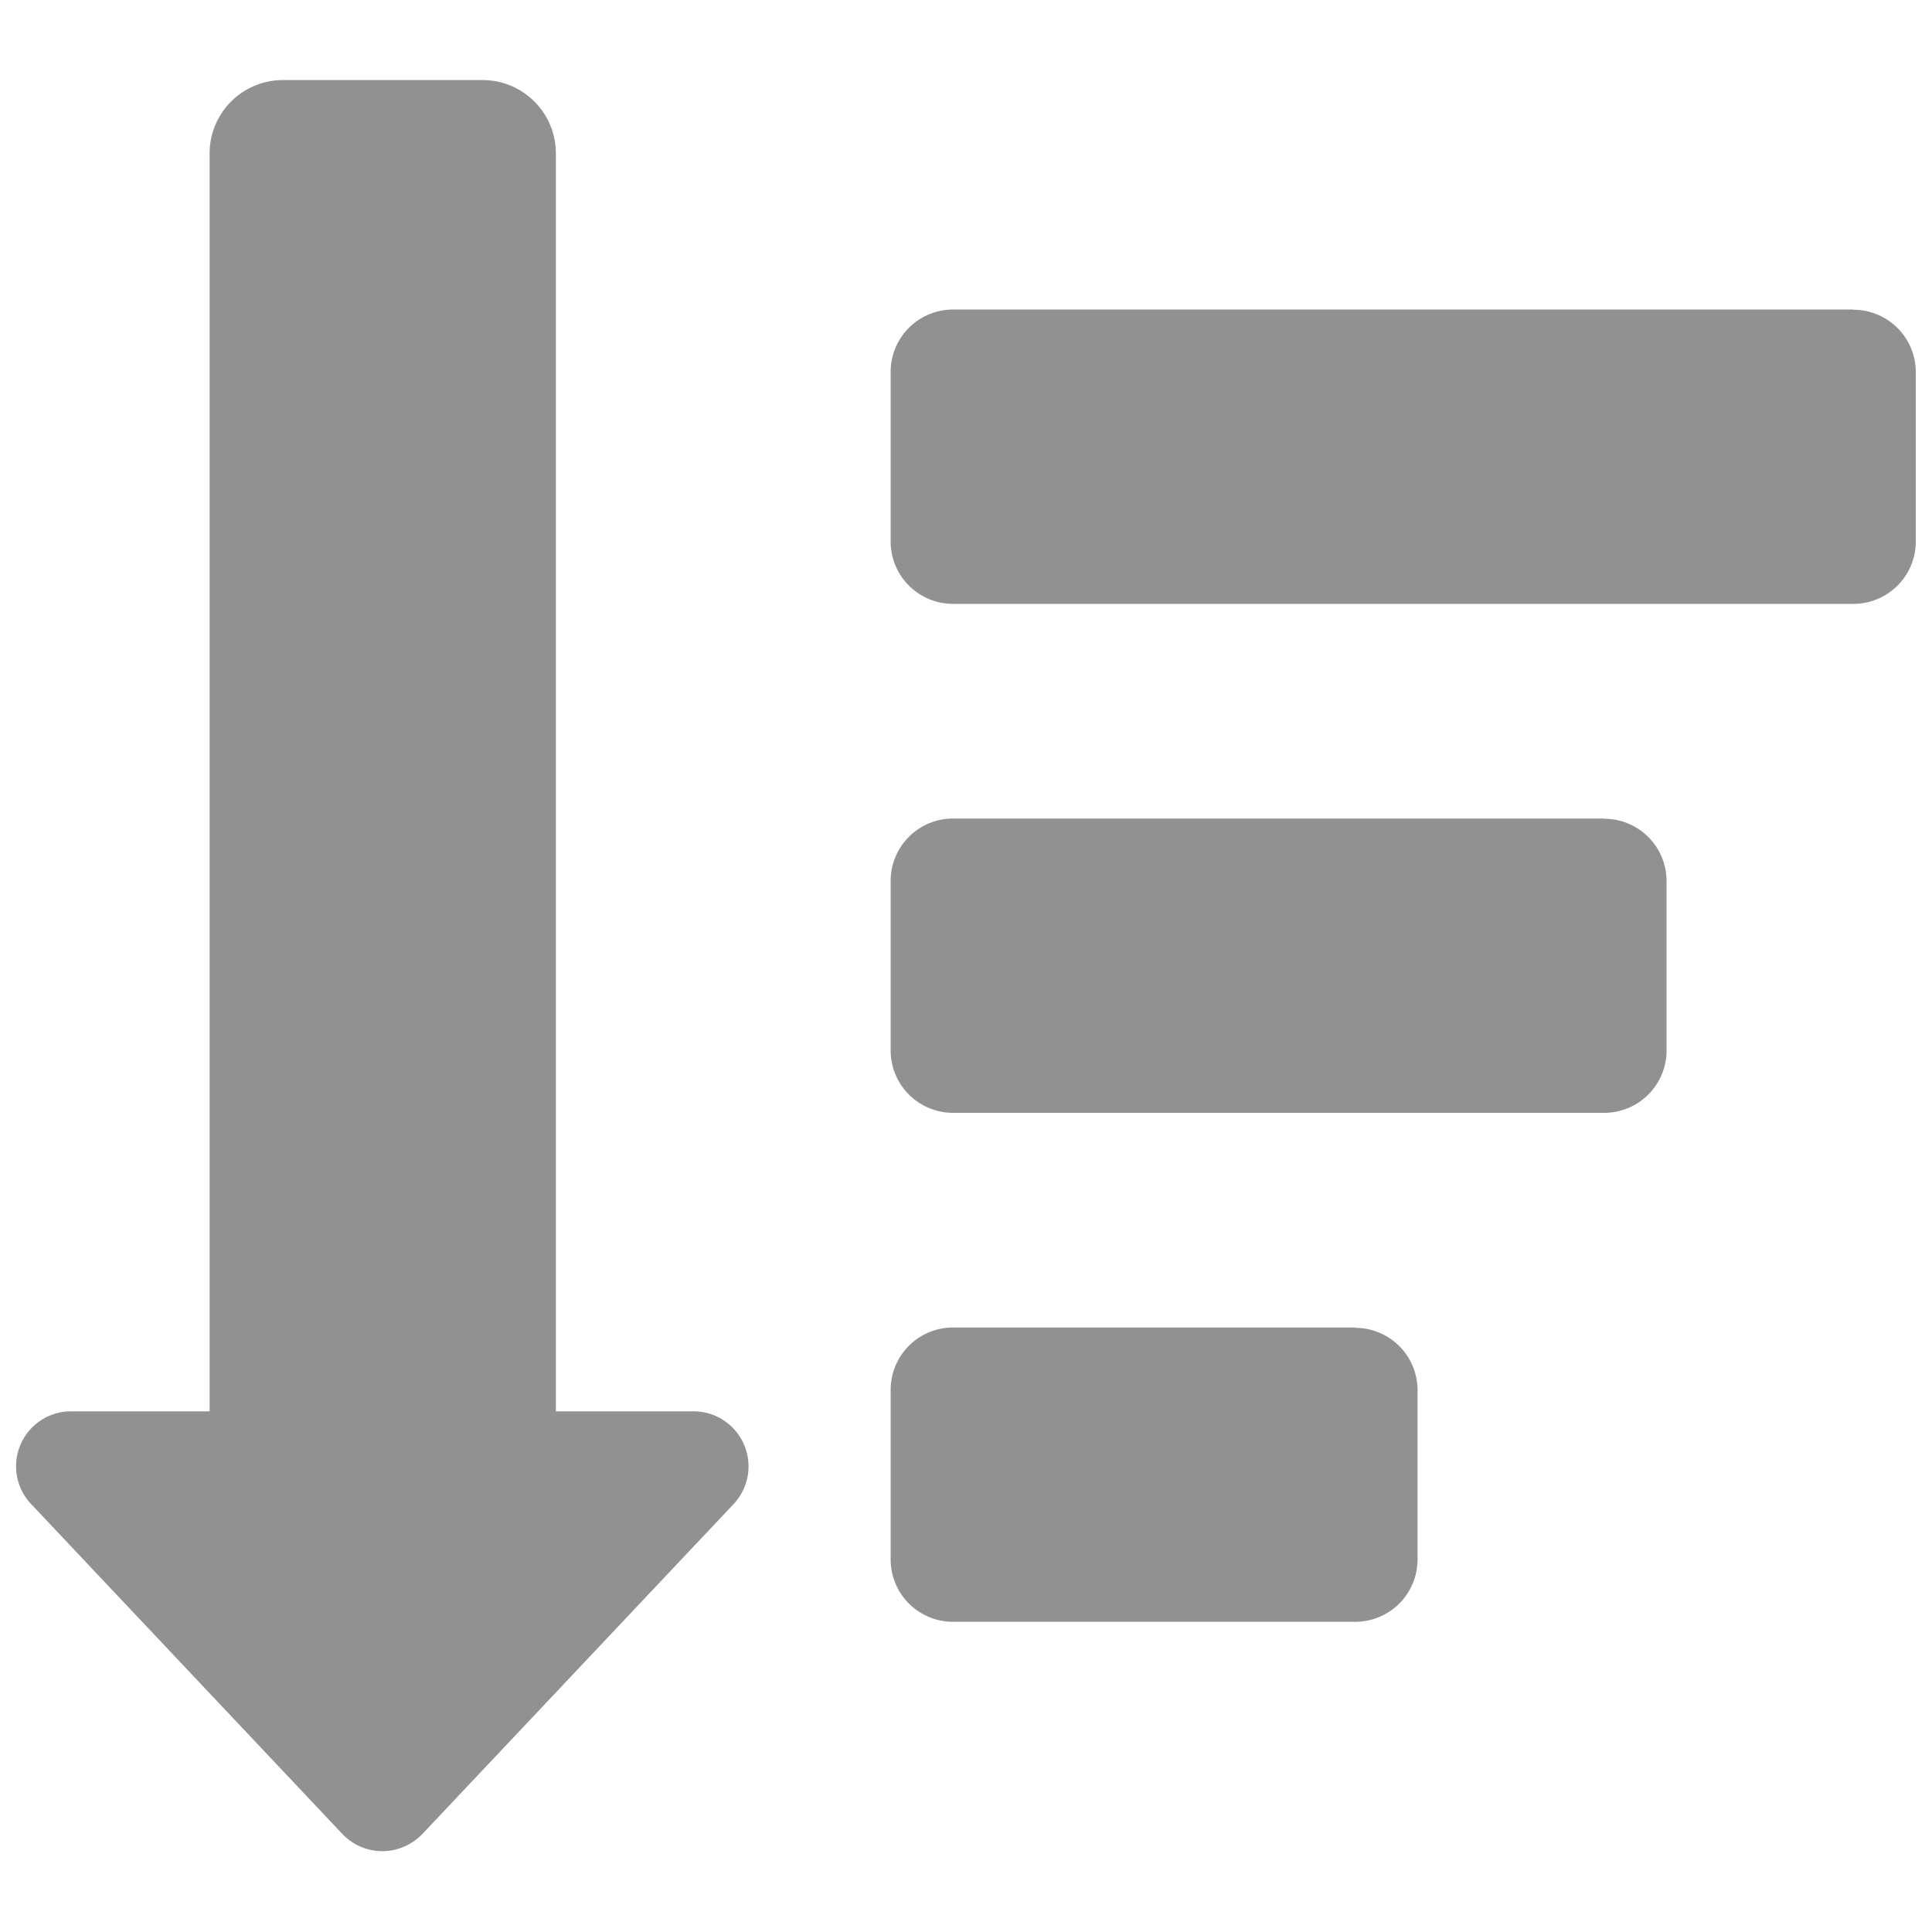 <svg xmlns="http://www.w3.org/2000/svg" width="18" height="18" viewBox="0 0 18 18">
  <g id="Group_104070" data-name="Group 104070" transform="translate(-775.874 -244.001)">
    <rect id="Rectangle_60352" data-name="Rectangle 60352" width="18" height="18" transform="translate(775.874 244.001)" fill="#919191" opacity="0"/>
    <path id="Path_41803" data-name="Path 41803" d="M782.343,257.4h-1.29v-11.72a.683.683,0,0,0-.683-.683h-1.86a.683.683,0,0,0-.683.683V257.4h-1.29a.512.512,0,0,0-.373.864l2.9,3.074a.513.513,0,0,0,.724.02l.021-.02,2.9-3.074a.513.513,0,0,0-.372-.864Zm8.477-5.523h-6.068a.581.581,0,0,0-.58.581v1.58a.581.581,0,0,0,.58.581h6.068a.581.581,0,0,0,.581-.581v-1.58A.581.581,0,0,0,790.821,251.879Zm2.323-4.742h-8.391a.581.581,0,0,0-.58.581v1.58a.581.581,0,0,0,.58.581h8.391a.581.581,0,0,0,.58-.581v-1.58A.581.581,0,0,0,793.144,247.137Zm-4.646,9.484h-3.745a.581.581,0,0,0-.58.581v1.58a.581.581,0,0,0,.58.581H788.5a.581.581,0,0,0,.581-.581V257.2A.581.581,0,0,0,788.5,256.622Z" transform="translate(0 -0.25)" fill="#919191"/>
  </g>
</svg>

